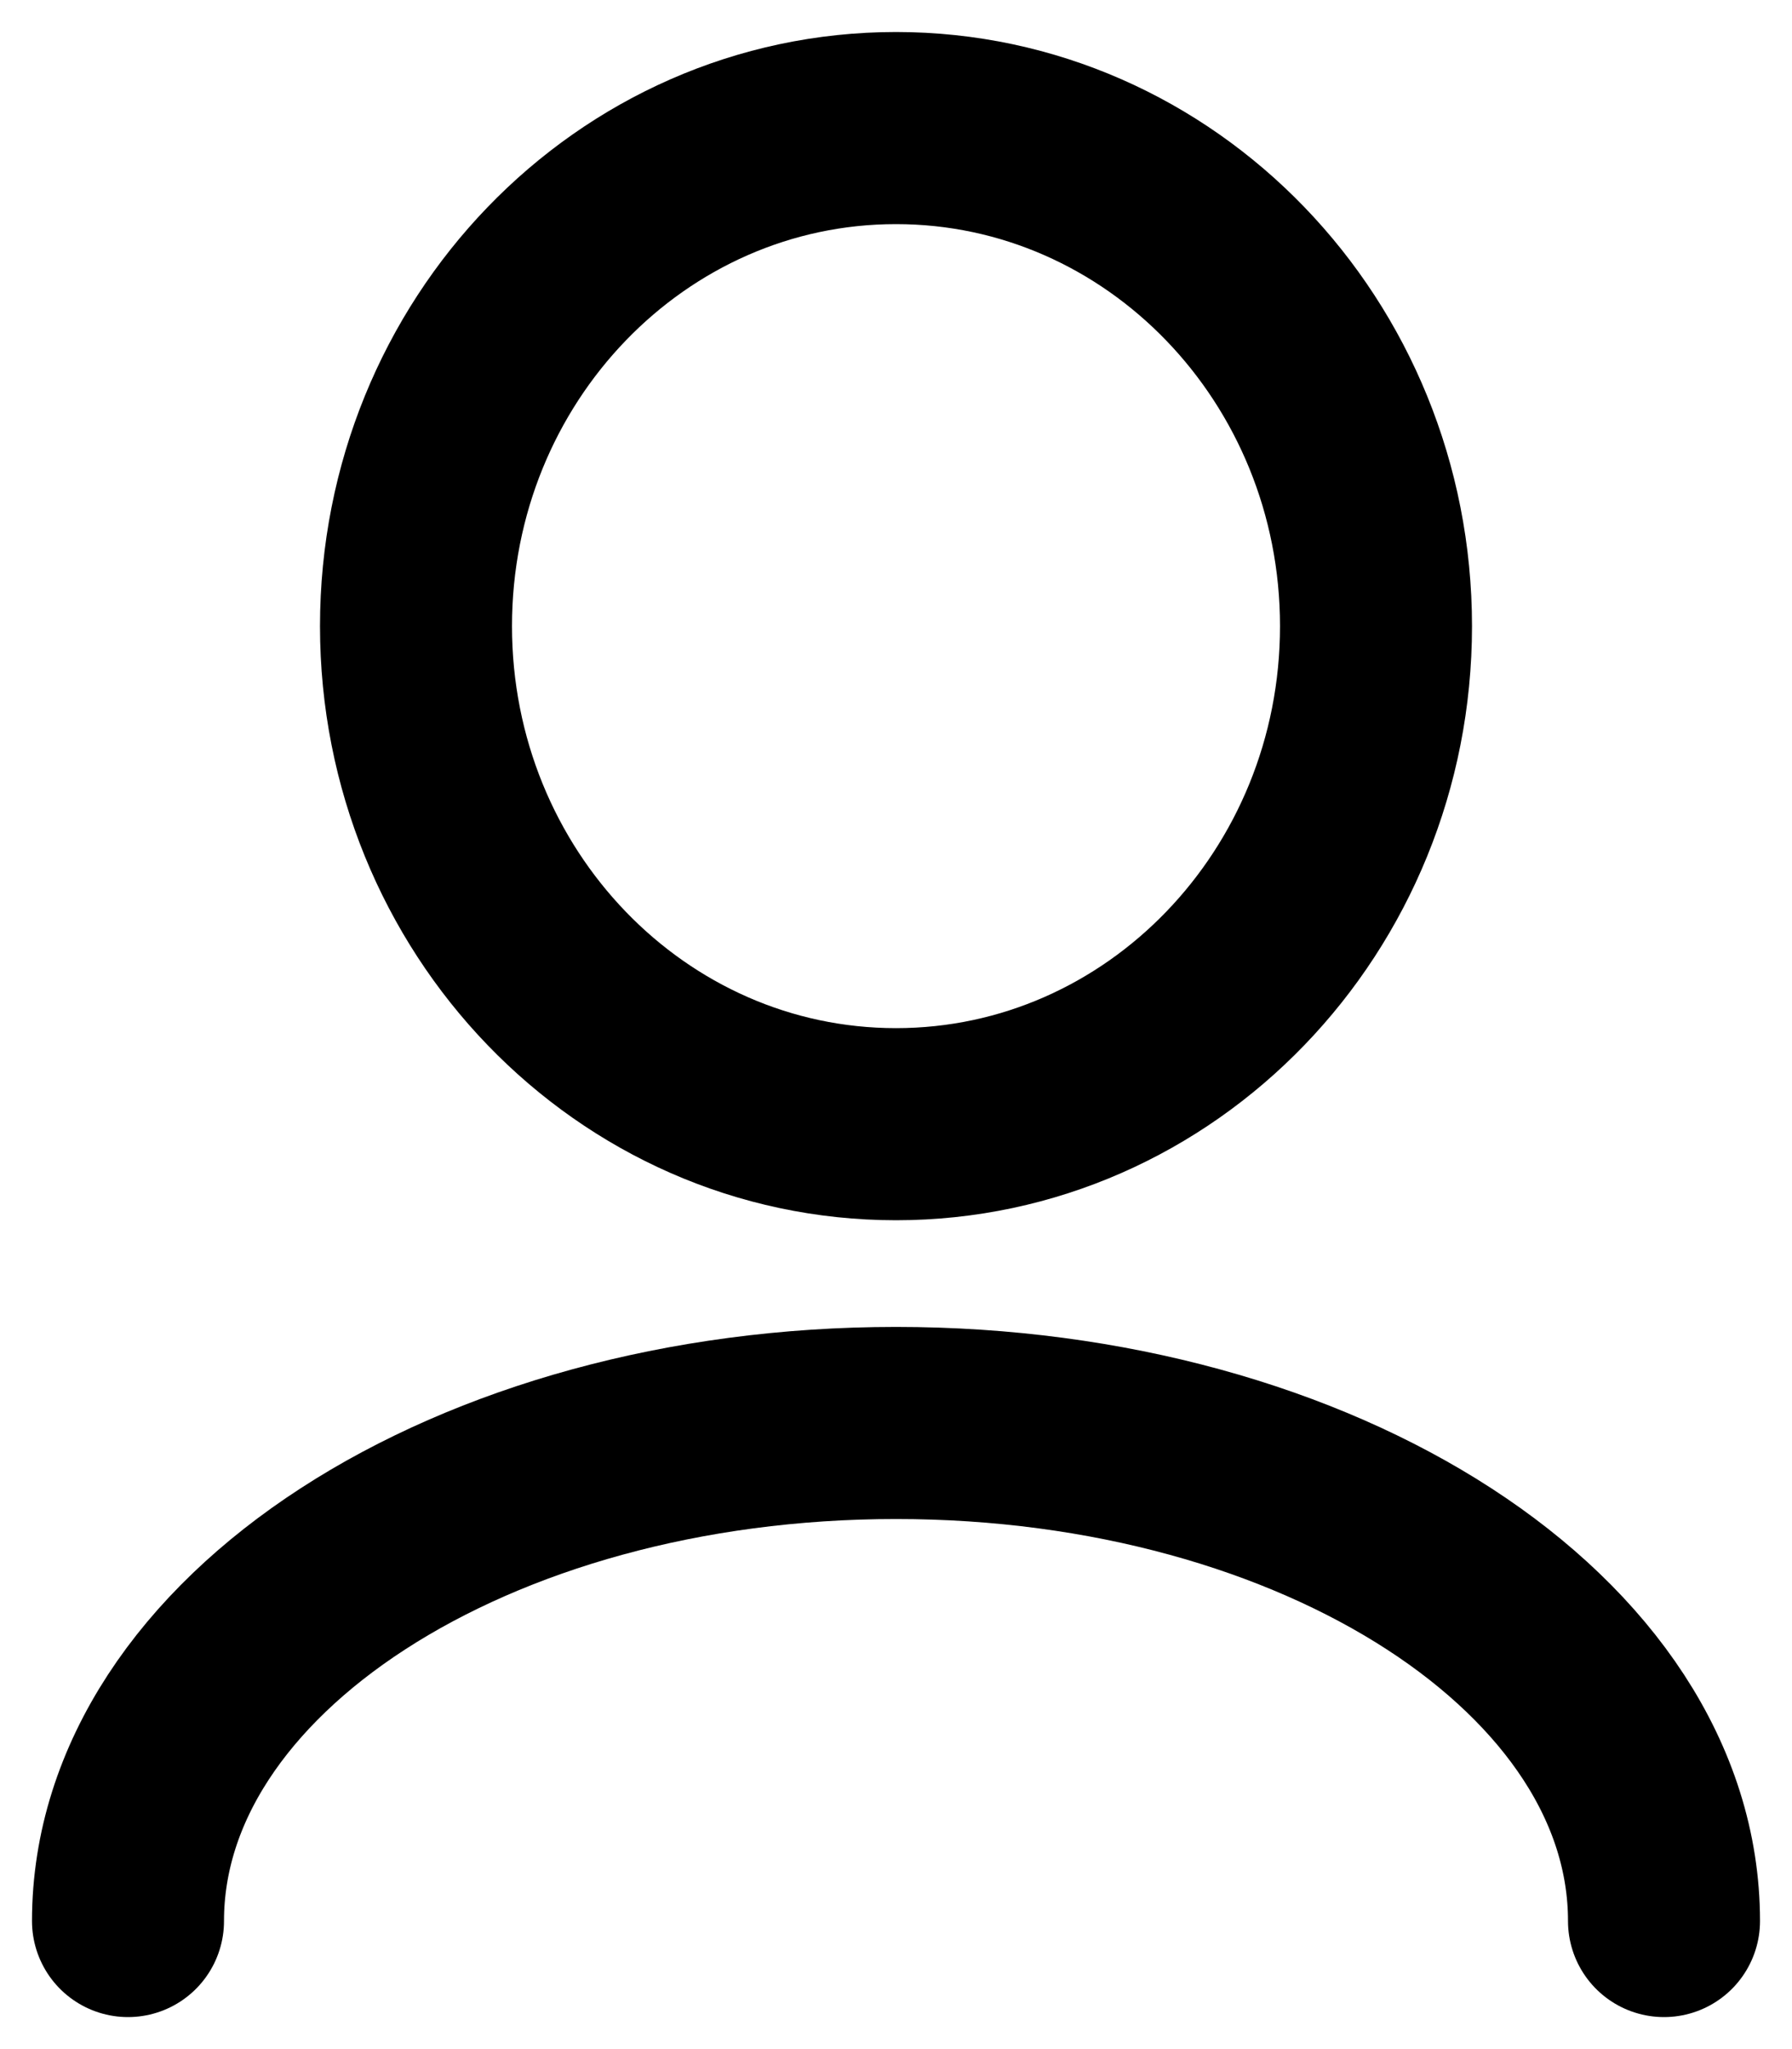 <svg width="14" height="16" viewBox="0 0 14 16" fill="none" xmlns="http://www.w3.org/2000/svg">
<path d="M13 15C13 12.852 10.314 11.111 7 11.111C3.686 11.111 1 12.852 1 15M7 8.778C4.929 8.778 3.25 7.037 3.25 4.889C3.25 2.741 4.929 1 7 1C9.071 1 10.75 2.741 10.75 4.889C10.75 7.037 9.071 8.778 7 8.778Z" stroke="black" stroke-width="1.5" stroke-linecap="round" stroke-linejoin="round"/>
</svg>
